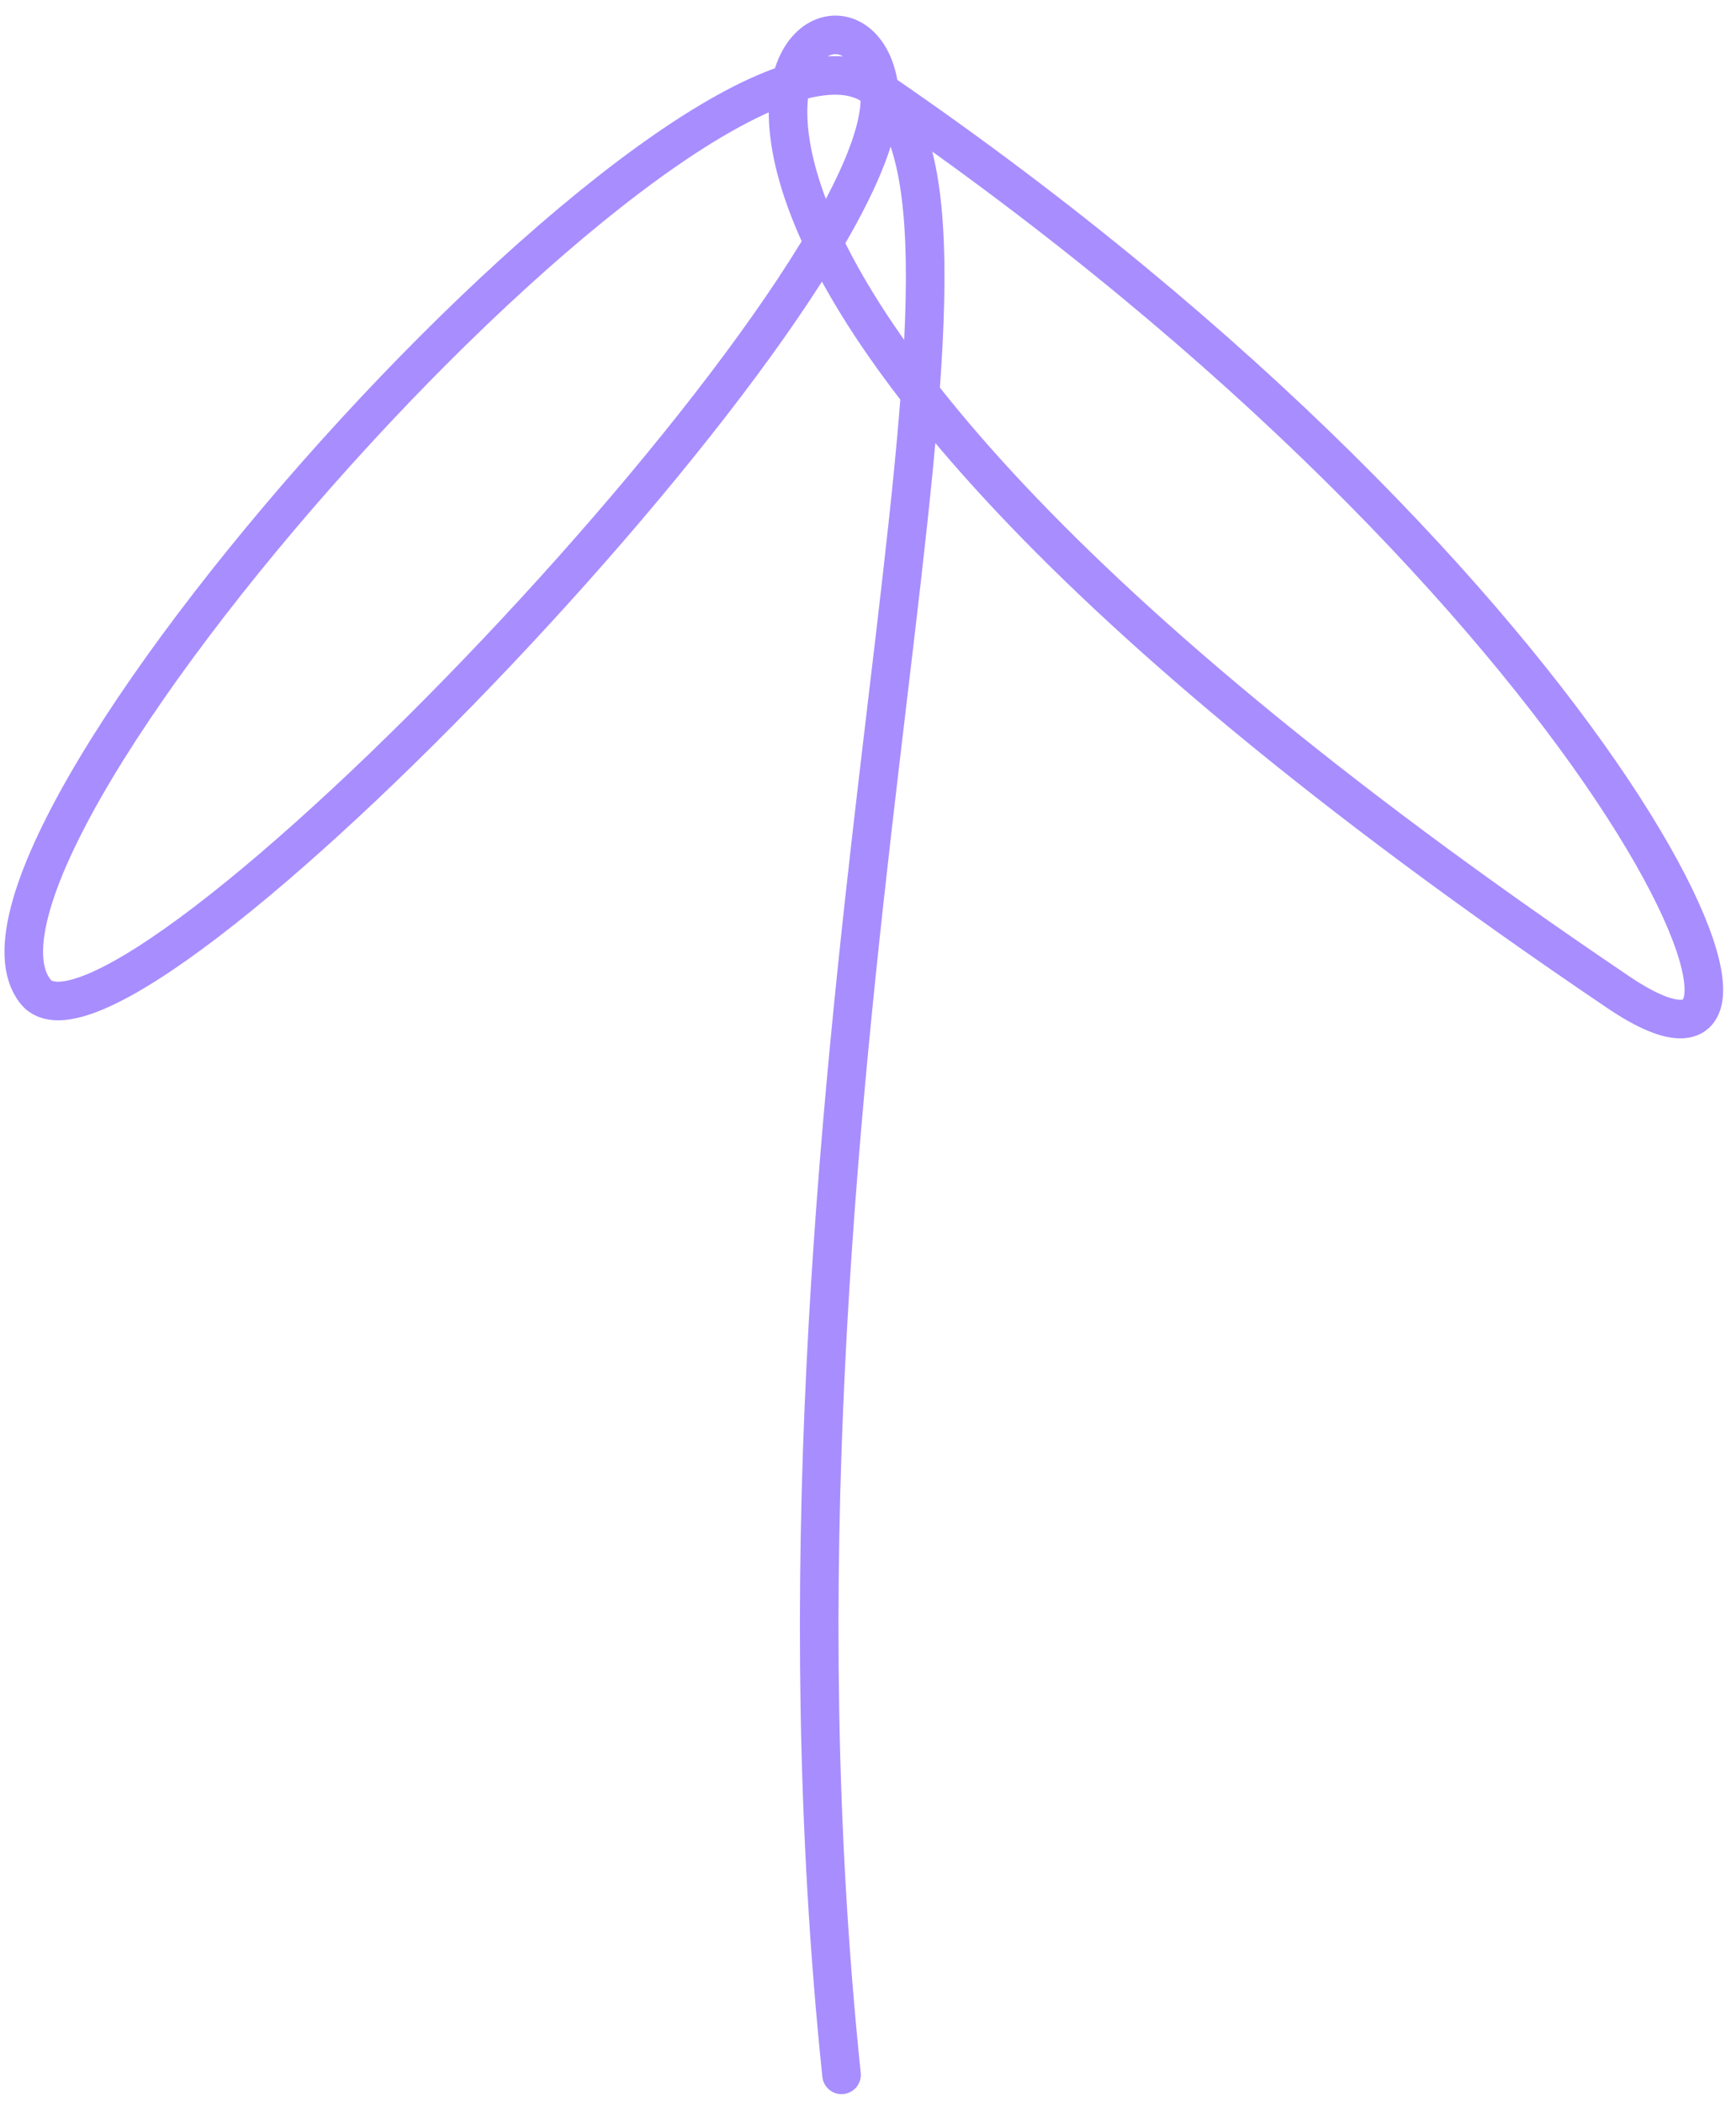 <svg fill="none" height="109" viewBox="0 0 90 109" width="90" xmlns="http://www.w3.org/2000/svg"><path d="m43.628 107.549c-5.341-51.408 9.979-95.359 1.967-102.831m0 0c-8.012-7.471-49.886 39.016-43.752 46.684 4.374 5.468 44.846-36.842 43.752-46.684zm0 0c-1.093-9.842-23.164 5.181 38.261 46.684 12.028 8.178 0-20.472-38.261-46.684z" stroke="#a88dff" stroke-linecap="round" stroke-linejoin="round" stroke-width="2"/></svg>